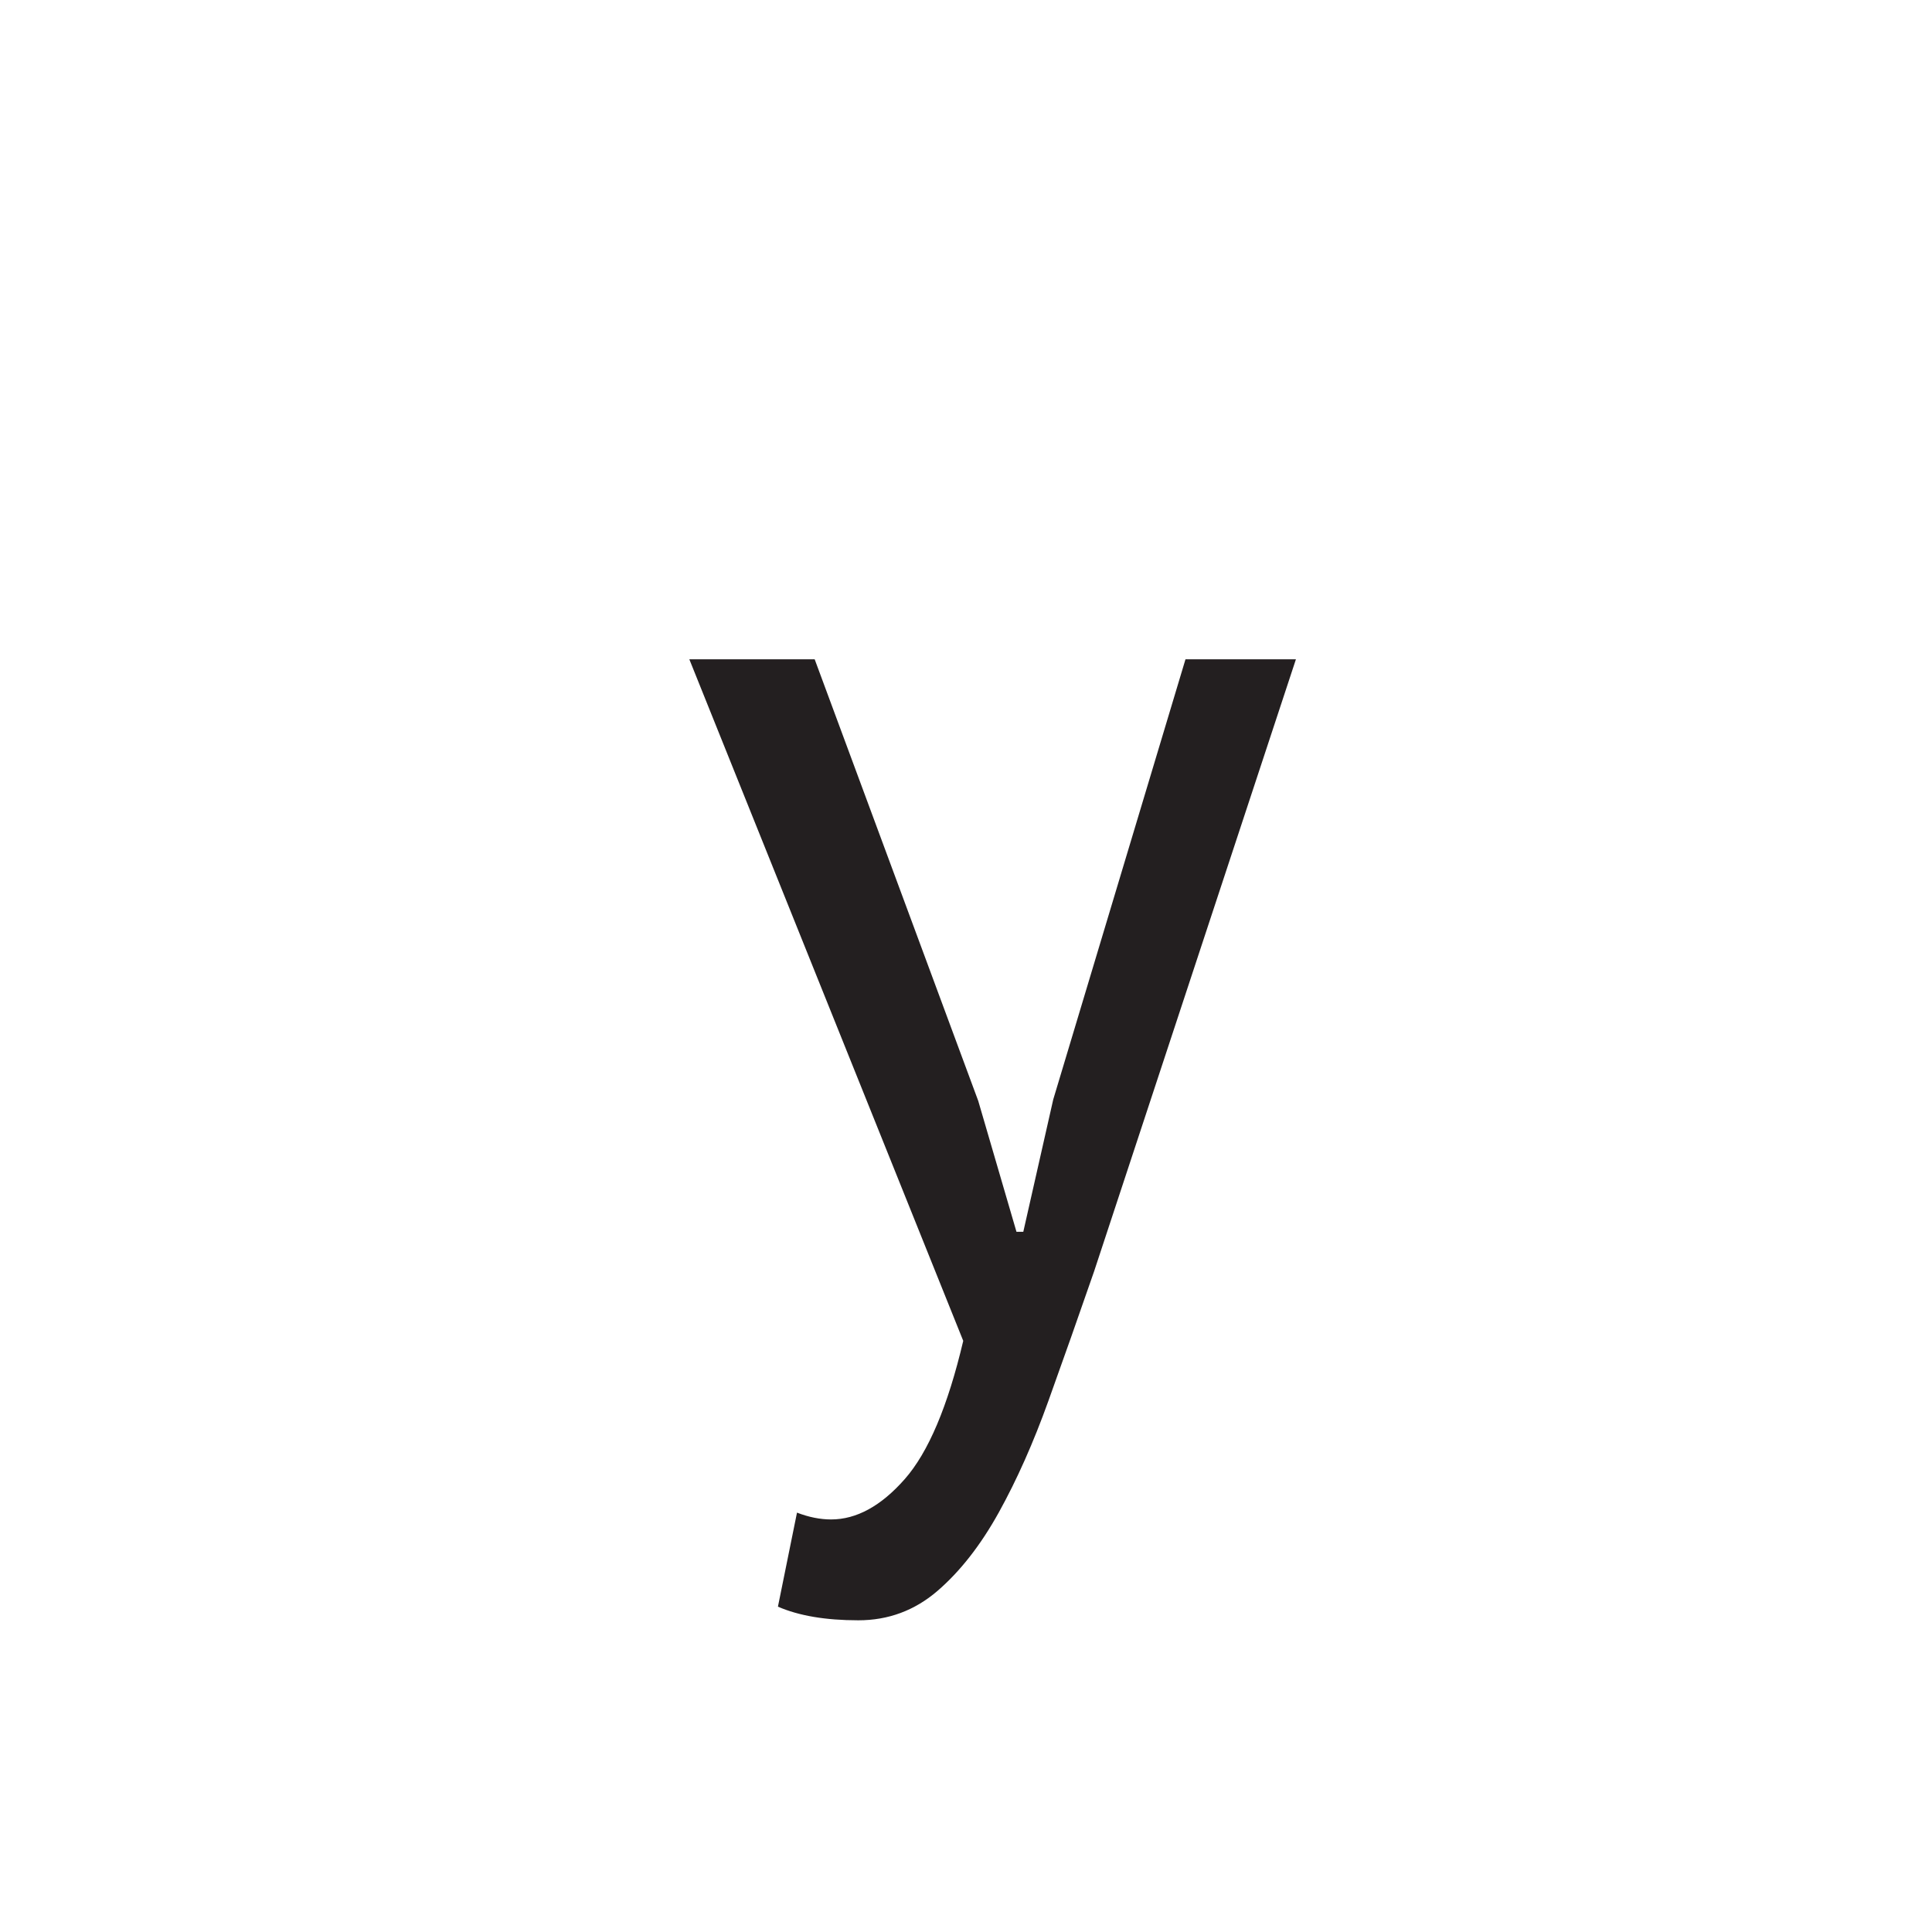 <?xml version="1.0" encoding="UTF-8"?><svg enable-background="new 0 0 283.465 283.465" height="283.465px" version="1.1" viewBox="0 0 283.465 283.465" width="283.465px" x="0px" xml:space="preserve" xmlns="http://www.w3.org/2000/svg" xmlns:xlink="http://www.w3.org/1999/xlink" y="0px">
<defs>
<g>
<symbol id="glyph0-0" overflow="visible">
<path d="M 10 -140 L 140 -140 L 140 0 L 10 0 Z M 114 -124 L 75 -80.594 L 36 -124 L 26 -114 L 65.406 -70 L 26 -26 L 36 -16 L 75 -59.406 L 114 -16 L 124 -26 L 84.406 -70 L 124 -114 Z M 25.797 -5.406 L 27.406 -5.406 L 27.406 -7.797 L 28.203 -7.797 C 29.004 -7.797 29.738 -7.961 30.406 -8.297 C 31.07 -8.629 31.406 -9.266 31.406 -10.203 C 31.406 -11.266 31.035 -11.926 30.297 -12.188 C 29.566 -12.457 28.801 -12.594 28 -12.594 L 25.797 -12.594 Z M 28.203 -11.406 C 29.266 -11.406 29.797 -11.07 29.797 -10.406 C 29.797 -9.738 29.629 -9.367 29.297 -9.297 C 28.961 -9.234 28.531 -9.203 28 -9.203 L 27.406 -9.203 L 27.406 -11.406 Z M 37.797 -12.594 L 31.594 -12.594 L 31.594 -11.406 L 34 -11.406 L 34 -5.406 L 35.406 -5.406 L 35.406 -11.406 L 37.797 -11.406 Z M 44.406 -7.406 C 44.406 -6.863 43.938 -6.594 43 -6.594 C 42.062 -6.594 41.461 -6.727 41.203 -7 L 40.594 -5.594 C 40.863 -5.594 41.195 -5.523 41.594 -5.391 C 42 -5.266 42.535 -5.203 43.203 -5.203 C 45.066 -5.203 46 -6 46 -7.594 C 46 -8.801 45.398 -9.469 44.203 -9.594 C 43.004 -9.727 42.406 -10.129 42.406 -10.797 C 42.406 -11.203 42.801 -11.406 43.594 -11.406 C 44.258 -11.406 44.863 -11.27 45.406 -11 L 45.797 -12.406 C 44.992 -12.664 44.258 -12.797 43.594 -12.797 C 41.727 -12.797 40.797 -12.062 40.797 -10.594 C 40.797 -9.926 40.992 -9.457 41.391 -9.188 C 41.797 -8.926 42.195 -8.695 42.594 -8.5 C 43 -8.301 43.398 -8.133 43.797 -8 C 44.203 -7.863 44.406 -7.664 44.406 -7.406 Z M 47.406 -9.406 C 47.938 -9.664 48.535 -9.797 49.203 -9.797 C 49.867 -9.797 50.203 -9.531 50.203 -9 L 50.203 -8.594 C 50.066 -8.594 49.93 -8.625 49.797 -8.688 C 49.66 -8.758 49.461 -8.797 49.203 -8.797 C 47.598 -8.797 46.797 -8.129 46.797 -6.797 C 46.797 -5.734 47.332 -5.203 48.406 -5.203 C 49.195 -5.203 49.797 -5.535 50.203 -6.203 L 50.594 -5.406 L 51.797 -5.406 C 51.66 -5.664 51.594 -6.129 51.594 -6.797 L 51.594 -9 C 51.594 -10.332 50.926 -11 49.594 -11 C 49.062 -11 48.562 -10.93 48.094 -10.797 C 47.633 -10.66 47.27 -10.531 47 -10.406 Z M 49 -6.406 C 48.469 -6.406 48.203 -6.672 48.203 -7.203 C 48.203 -7.734 48.535 -8 49.203 -8 C 49.461 -8 49.66 -7.961 49.797 -7.891 C 49.93 -7.828 50.066 -7.797 50.203 -7.797 L 50.203 -7.203 C 49.93 -6.672 49.531 -6.406 49 -6.406 Z M 58.406 -5.406 L 58.406 -8.594 C 58.406 -10.195 57.801 -11 56.594 -11 C 55.664 -11 55 -10.664 54.594 -10 L 54.203 -10.797 L 53.203 -10.797 L 53.203 -5.406 L 54.594 -5.406 L 54.594 -8.797 C 54.863 -9.328 55.266 -9.594 55.797 -9.594 C 56.461 -9.594 56.797 -9.195 56.797 -8.406 L 56.797 -5.406 Z M 59.406 -5.594 C 59.938 -5.332 60.602 -5.203 61.406 -5.203 C 62.863 -5.203 63.594 -5.801 63.594 -7 C 63.594 -7.664 63.426 -8.066 63.094 -8.203 C 62.758 -8.336 62.395 -8.535 62 -8.797 C 61.332 -9.066 61 -9.27 61 -9.406 C 61 -9.664 61.195 -9.797 61.594 -9.797 C 62.133 -9.797 62.672 -9.664 63.203 -9.406 L 63.594 -10.594 C 63.062 -10.863 62.395 -11 61.594 -11 C 60.258 -11 59.594 -10.398 59.594 -9.203 C 59.594 -8.535 59.789 -8.098 60.188 -7.891 C 60.594 -7.691 60.93 -7.531 61.203 -7.406 C 61.867 -7.406 62.203 -7.203 62.203 -6.797 C 62.203 -6.535 62 -6.406 61.594 -6.406 C 60.926 -6.406 60.328 -6.535 59.797 -6.797 Z M 67.594 -8.406 C 67.594 -5.602 68.926 -4.203 71.594 -4.203 C 74.258 -4.203 75.594 -5.602 75.594 -8.406 C 75.594 -11.07 74.258 -12.406 71.594 -12.406 C 70.531 -12.406 69.598 -12.035 68.797 -11.297 C 67.992 -10.566 67.594 -9.602 67.594 -8.406 Z M 68.797 -8.406 C 68.797 -10.406 69.727 -11.406 71.594 -11.406 C 73.469 -11.406 74.406 -10.406 74.406 -8.406 C 74.406 -6.406 73.469 -5.406 71.594 -5.406 C 69.727 -5.406 68.797 -6.406 68.797 -8.406 Z M 72.797 -7.594 C 72.535 -7.469 72.27 -7.406 72 -7.406 C 71.469 -7.406 71.203 -7.738 71.203 -8.406 C 71.203 -8.938 71.469 -9.203 72 -9.203 L 72.594 -9.203 L 73 -10 C 72.469 -10.27 72 -10.406 71.594 -10.406 C 70.395 -10.406 69.797 -9.738 69.797 -8.406 C 69.797 -6.938 70.395 -6.203 71.594 -6.203 C 72.258 -6.203 72.727 -6.332 73 -6.594 Z M 79.797 -5.406 L 81.406 -5.406 L 81.406 -7.797 L 82.203 -7.797 C 83.004 -7.797 83.738 -7.961 84.406 -8.297 C 85.07 -8.629 85.406 -9.266 85.406 -10.203 C 85.406 -11.266 85.035 -11.926 84.297 -12.188 C 83.566 -12.457 82.801 -12.594 82 -12.594 L 79.797 -12.594 Z M 82.203 -11.406 C 83.266 -11.406 83.797 -11.07 83.797 -10.406 C 83.797 -9.738 83.629 -9.367 83.297 -9.297 C 82.961 -9.234 82.531 -9.203 82 -9.203 L 81.406 -9.203 L 81.406 -11.406 Z M 86.406 -9.406 C 86.938 -9.664 87.535 -9.797 88.203 -9.797 C 88.867 -9.797 89.203 -9.531 89.203 -9 L 89.203 -8.594 C 89.066 -8.594 88.93 -8.625 88.797 -8.688 C 88.66 -8.758 88.461 -8.797 88.203 -8.797 C 86.461 -8.797 85.594 -8.129 85.594 -6.797 C 85.594 -5.734 86.195 -5.203 87.406 -5.203 C 88.195 -5.203 88.797 -5.535 89.203 -6.203 L 89.594 -5.406 L 90.797 -5.406 C 90.66 -5.664 90.594 -6.129 90.594 -6.797 L 90.594 -9 C 90.594 -10.332 89.926 -11 88.594 -11 C 88.062 -11 87.562 -10.93 87.094 -10.797 C 86.633 -10.66 86.27 -10.531 86 -10.406 Z M 88 -6.406 C 87.469 -6.406 87.203 -6.672 87.203 -7.203 C 87.203 -7.734 87.535 -8 88.203 -8 C 88.461 -8 88.66 -7.961 88.797 -7.891 C 88.93 -7.828 89.066 -7.797 89.203 -7.797 L 89.203 -7.203 C 88.93 -6.672 88.531 -6.406 88 -6.406 Z M 95.594 -10.797 C 95.469 -10.93 95.203 -11 94.797 -11 C 94.266 -11 93.863 -10.664 93.594 -10 L 93.406 -10 L 93.203 -10.797 L 92 -10.797 L 92 -5.406 L 93.594 -5.406 L 93.594 -8.797 C 93.594 -9.328 93.992 -9.594 94.797 -9.594 L 95 -9.594 C 95.133 -9.594 95.203 -9.562 95.203 -9.5 C 95.203 -9.438 95.27 -9.406 95.406 -9.406 Z M 96.594 -9.406 C 97.395 -9.664 98 -9.797 98.406 -9.797 C 99.07 -9.797 99.406 -9.531 99.406 -9 L 99.406 -8.594 C 99.27 -8.594 99.133 -8.625 99 -8.688 C 98.863 -8.758 98.664 -8.797 98.406 -8.797 C 96.664 -8.797 95.797 -8.129 95.797 -6.797 C 95.797 -5.734 96.395 -5.203 97.594 -5.203 C 98.531 -5.203 99.133 -5.535 99.406 -6.203 L 99.594 -6.203 L 99.797 -5.406 L 101 -5.406 C 100.863 -5.664 100.797 -6.129 100.797 -6.797 L 100.797 -9 C 100.797 -10.332 100.129 -11 98.797 -11 C 98.266 -11 97.797 -10.93 97.391 -10.797 C 96.992 -10.66 96.664 -10.531 96.406 -10.406 Z M 98.203 -6.406 C 97.672 -6.406 97.406 -6.672 97.406 -7.203 C 97.406 -7.734 97.738 -8 98.406 -8 C 98.664 -8 98.863 -7.961 99 -7.891 C 99.133 -7.828 99.27 -7.797 99.406 -7.797 L 99.406 -7.203 C 99.133 -6.672 98.734 -6.406 98.203 -6.406 Z M 106.594 -12.594 L 100.406 -12.594 L 100.406 -11.406 L 102.594 -11.406 L 102.594 -5.406 L 104.203 -5.406 L 104.203 -11.406 L 106.594 -11.406 Z M 108.203 -10.797 L 106.594 -10.797 L 109 -5.406 C 108.863 -4.738 108.531 -4.406 108 -4.406 L 107.797 -4.594 L 107.406 -3.406 C 107.664 -3.27 108 -3.203 108.406 -3.203 C 109.07 -3.203 109.738 -4.066 110.406 -5.797 L 112.406 -10.797 L 110.797 -10.797 L 109.797 -7.797 L 109.797 -6.797 L 109.594 -6.797 L 109.406 -7.797 Z M 113 -3.203 L 114.594 -3.203 L 114.594 -5.594 C 114.727 -5.332 115.062 -5.203 115.594 -5.203 C 117.469 -5.203 118.406 -6.203 118.406 -8.203 C 118.406 -10.066 117.672 -11 116.203 -11 C 115.535 -11 114.938 -10.734 114.406 -10.203 L 114.203 -10.203 L 114 -10.797 L 113 -10.797 Z M 115.797 -9.797 C 116.461 -9.797 116.797 -9.266 116.797 -8.203 C 116.797 -7.004 116.332 -6.406 115.406 -6.406 C 115.133 -6.406 114.863 -6.535 114.594 -6.797 L 114.594 -8.797 C 114.594 -9.461 114.992 -9.797 115.797 -9.797 Z M 123.594 -6.797 C 123.332 -6.535 122.867 -6.406 122.203 -6.406 C 121.266 -6.406 120.727 -6.801 120.594 -7.594 L 124.406 -7.594 L 124.406 -8.797 C 124.406 -9.598 124.172 -10.164 123.703 -10.5 C 123.234 -10.832 122.664 -11 122 -11 C 120.133 -11 119.203 -10 119.203 -8 C 119.203 -6.133 120.133 -5.203 122 -5.203 C 122.395 -5.203 122.789 -5.266 123.188 -5.391 C 123.594 -5.523 123.93 -5.66 124.203 -5.797 Z M 122 -9.797 C 122.801 -9.797 123.133 -9.395 123 -8.594 L 120.797 -8.594 C 120.797 -9.395 121.195 -9.797 122 -9.797 Z M 122 -9.797 " style="stroke:none;"/>
</symbol>
<symbol id="glyph0-1" overflow="visible">
<path d="M 44.797 -35.203 L 50.406 -16 L 51.406 -16 L 55.797 -35.406 L 75.203 -100 L 91.406 -100 L 61.797 -10.203 C 59.535 -3.672 57.301 2.66 55.094 8.797 C 52.895 14.93 50.461 20.398 47.797 25.203 C 45.129 30.004 42.129 33.836 38.797 36.703 C 35.461 39.566 31.598 41 27.203 41 C 22.398 41 18.469 40.332 15.406 39 L 18.203 25.203 C 19.93 25.867 21.598 26.203 23.203 26.203 C 26.93 26.203 30.531 24.234 34 20.297 C 37.469 16.367 40.332 9.602 42.594 0 L 2.406 -100 L 20.797 -100 Z M 44.797 -35.203 " style="stroke:none;"/>
</symbol>
</g>
</defs>
<g id="surface121">
<g style="fill:rgb(13.73%,12.16%,12.549%);fill-opacity:1;">
  <use x="98.733" xlink:href="#glyph0-1" y="196.732"/>
</g>
</g>
</svg>